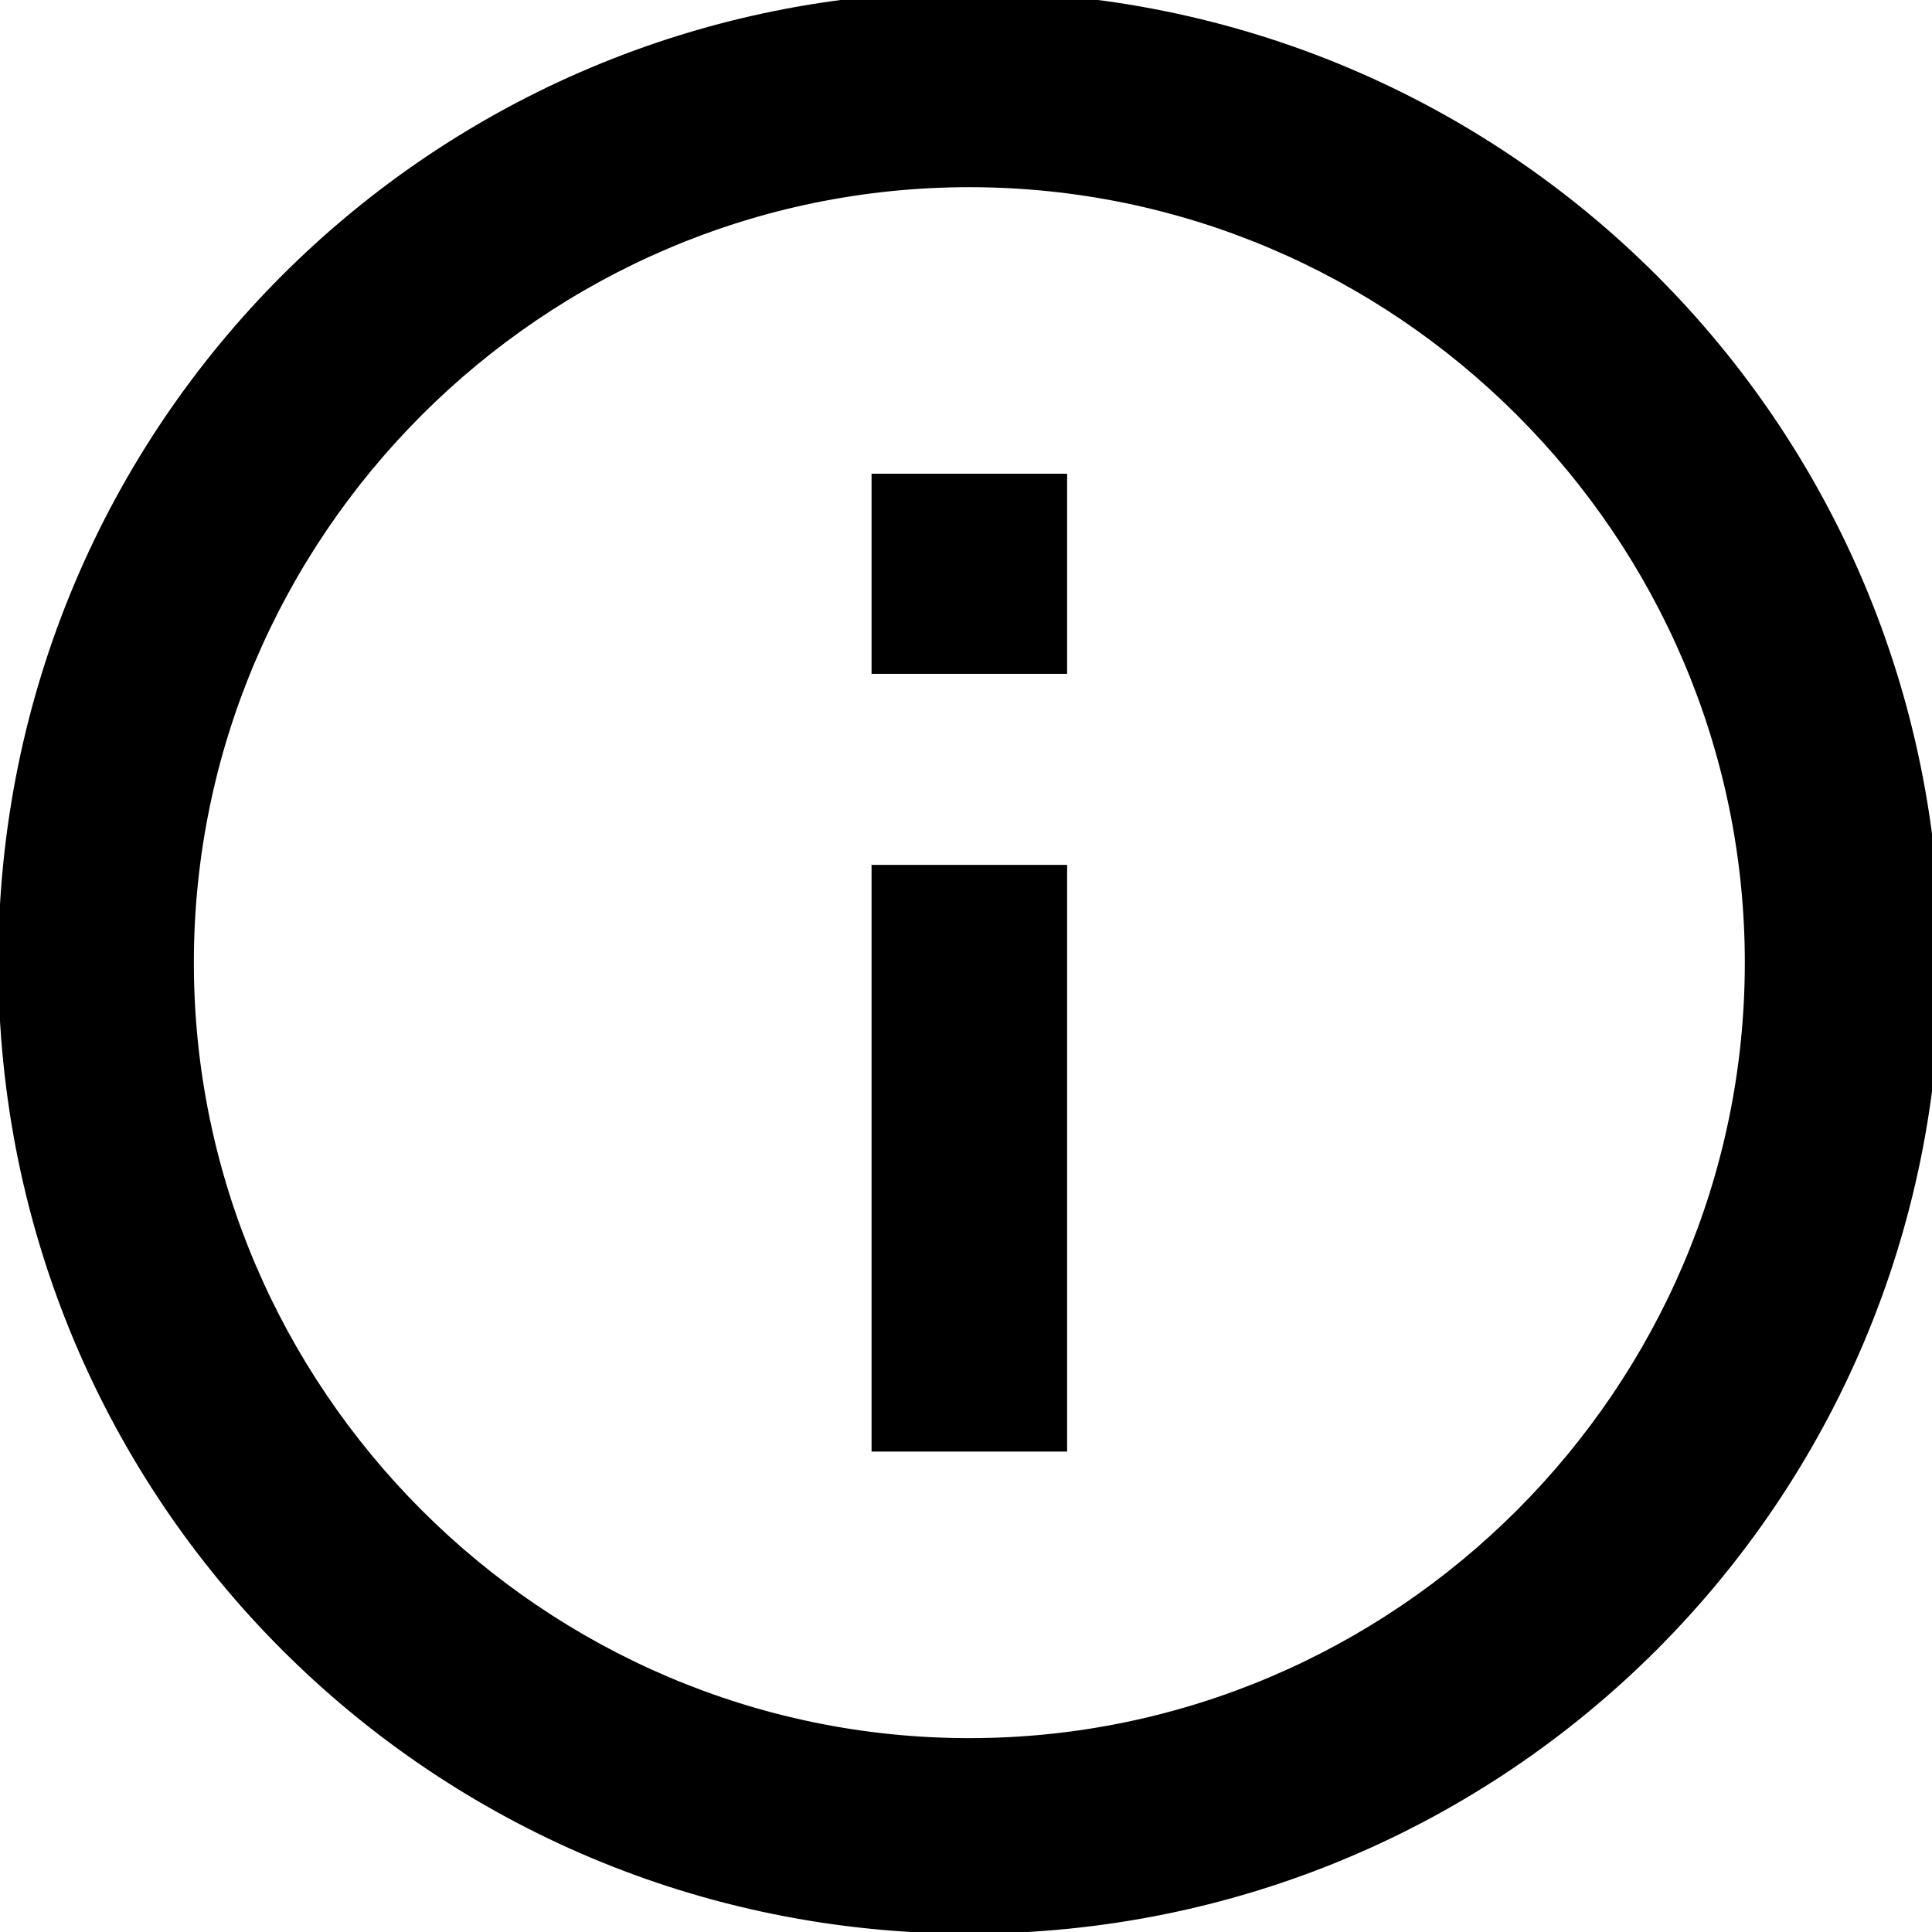 <?xml version="1.0" encoding="UTF-8" standalone="no"?>

<!-- ####################################################################

This file was generates automatically via the 
IconPacks.Browser (MIT-License). 

Visit https://github.com/MahApps/MahApps.Metro.IconPacks and 
https://github.com/MahApps/MahApps.Metro.IconPacks/blob/develop/LICENSE 
for more information.
 
~~~~~~~~~~~~~~~~~~~~~~~~~~~~~~~~~~~~~~~~~~~~~~~~~~~~~~~~~~~~~~~~~~~~~~~~~~
 
Icon-Name: 			InfoOutline
Iconpack:			MaterialDesign
Iconpack-Homepage: 	http://google.github.io/material-design-icons/
Iconpack-License:	http://google.github.io/material-design-icons/#licensing

#####################################################################-->


<svg xmlns="http://www.w3.org/2000/svg"
     width="48"
     height="48">
    <path d="M235 320v43h42v-43h-42zM256 85c94 0 171 77 171 171s-77 171 -171 171s-171 -77 -171 -171s77 -171 171 -171zM256 469c118 0 213 -95 213 -213s-95 -213 -213 -213s-213 95 -213 213s95 213 213 213zM235 149v128h42v-128h-42z"
          style="fill:#000000;
                 stroke:none
                 stroke-width:0;
                 stroke-linecap:flat;
                 stroke-linejoin:miter;"
          transform="matrix(0.113,0,0,-0.113,-4.845,52.845)" />
</svg>